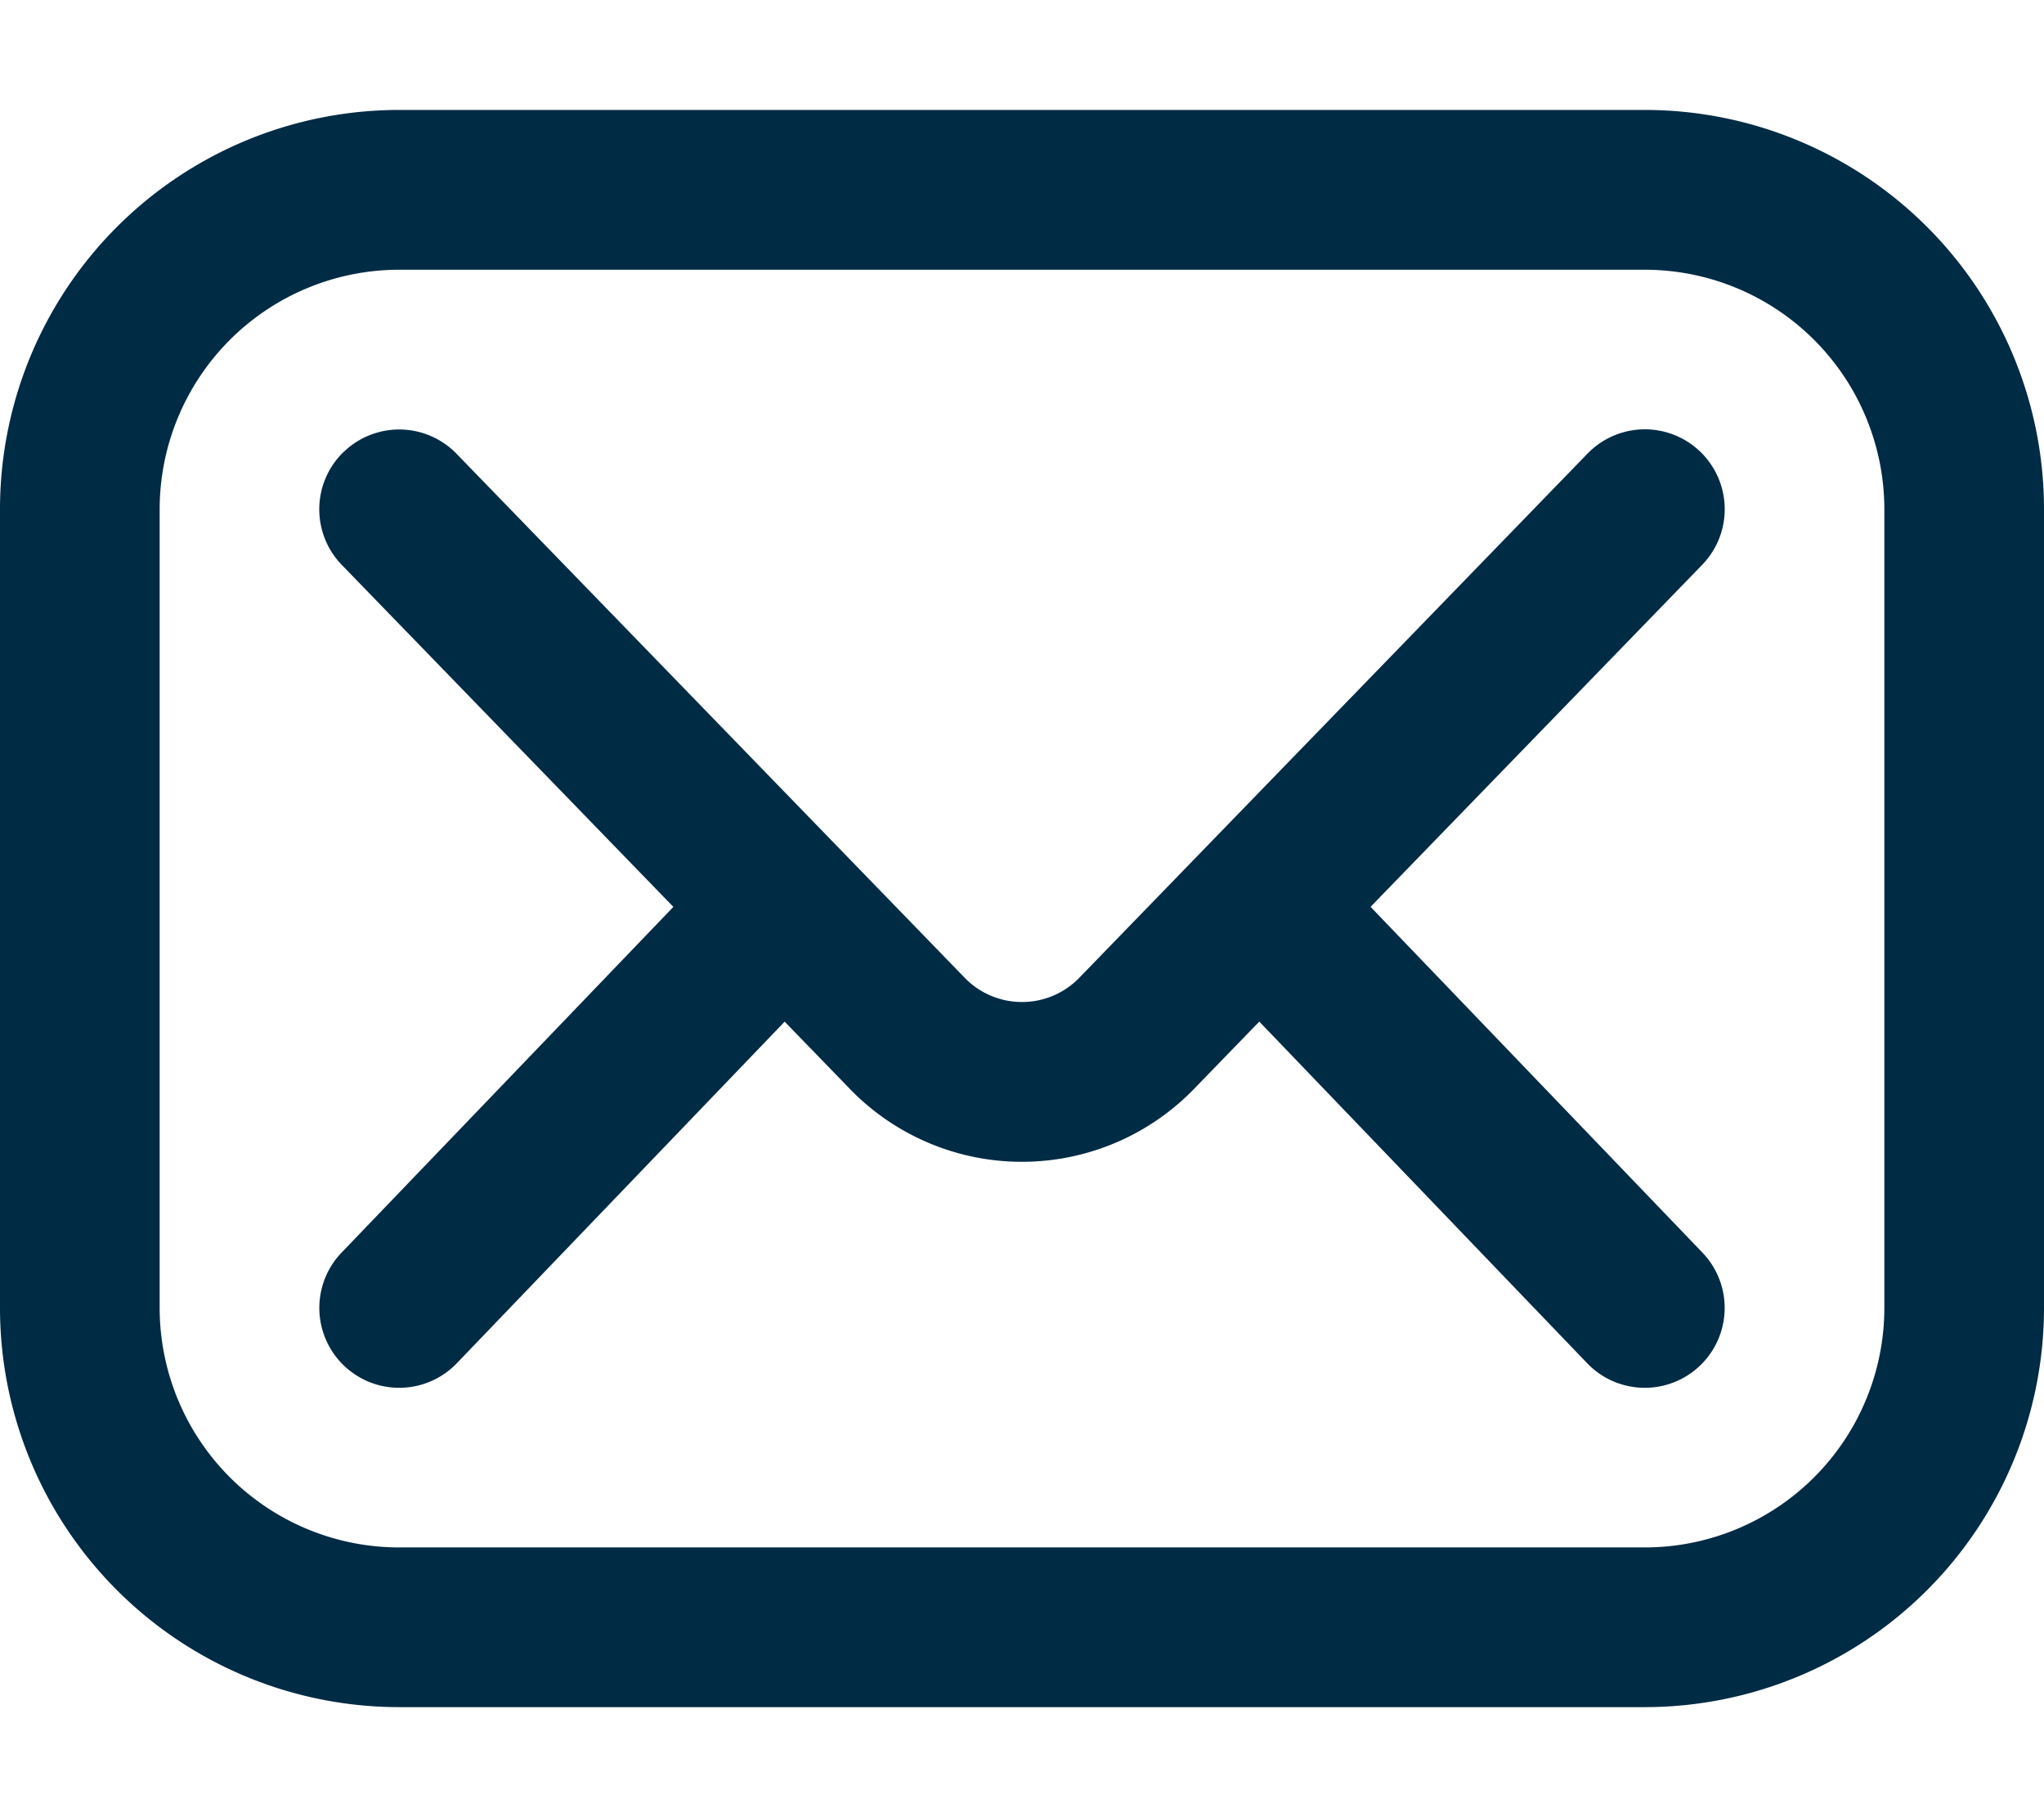 <svg xmlns="http://www.w3.org/2000/svg" viewBox="0 0 18 16"><g fill="none" class="nc-icon-wrapper"><path fill-rule="evenodd" clip-rule="evenodd" d="M3.516 2.375a2.11 2.11 0 0 0-2.11 2.11v7.03a2.11 2.11 0 0 0 2.11 2.11h10.968a2.11 2.11 0 0 0 2.11-2.11v-7.03a2.11 2.11 0 0 0-2.11-2.11H3.516zM0 4.485A3.516 3.516 0 0 1 3.516.968h10.968A3.516 3.516 0 0 1 18 4.484v7.032a3.516 3.516 0 0 1-3.516 3.515H3.516A3.516 3.516 0 0 1 0 11.516V4.484z" fill="#002B44"></path><path fill-rule="evenodd" clip-rule="evenodd" d="M3.026 3.98a.703.703 0 0 1 .994.015L8.506 8.62c.274.27.714.27.988 0l4.486-4.626a.703.703 0 1 1 1.01.979l-4.49 4.63-.008.008A2.11 2.11 0 0 1 7.5 9.604l-4.49-4.63a.703.703 0 0 1 .015-.994z" fill="#002B44"></path><path fill-rule="evenodd" clip-rule="evenodd" d="M7.378 7.493c.28.269.289.714.02.994l-3.375 3.516a.703.703 0 0 1-1.015-.974l3.375-3.516a.703.703 0 0 1 .995-.02z" fill="#002B44"></path><path fill-rule="evenodd" clip-rule="evenodd" d="M10.622 7.493a.703.703 0 0 1 .995.02l3.375 3.516a.703.703 0 0 1-1.015.974l-3.375-3.516a.703.703 0 0 1 .02-.994z" fill="#002B44"></path></g></svg>